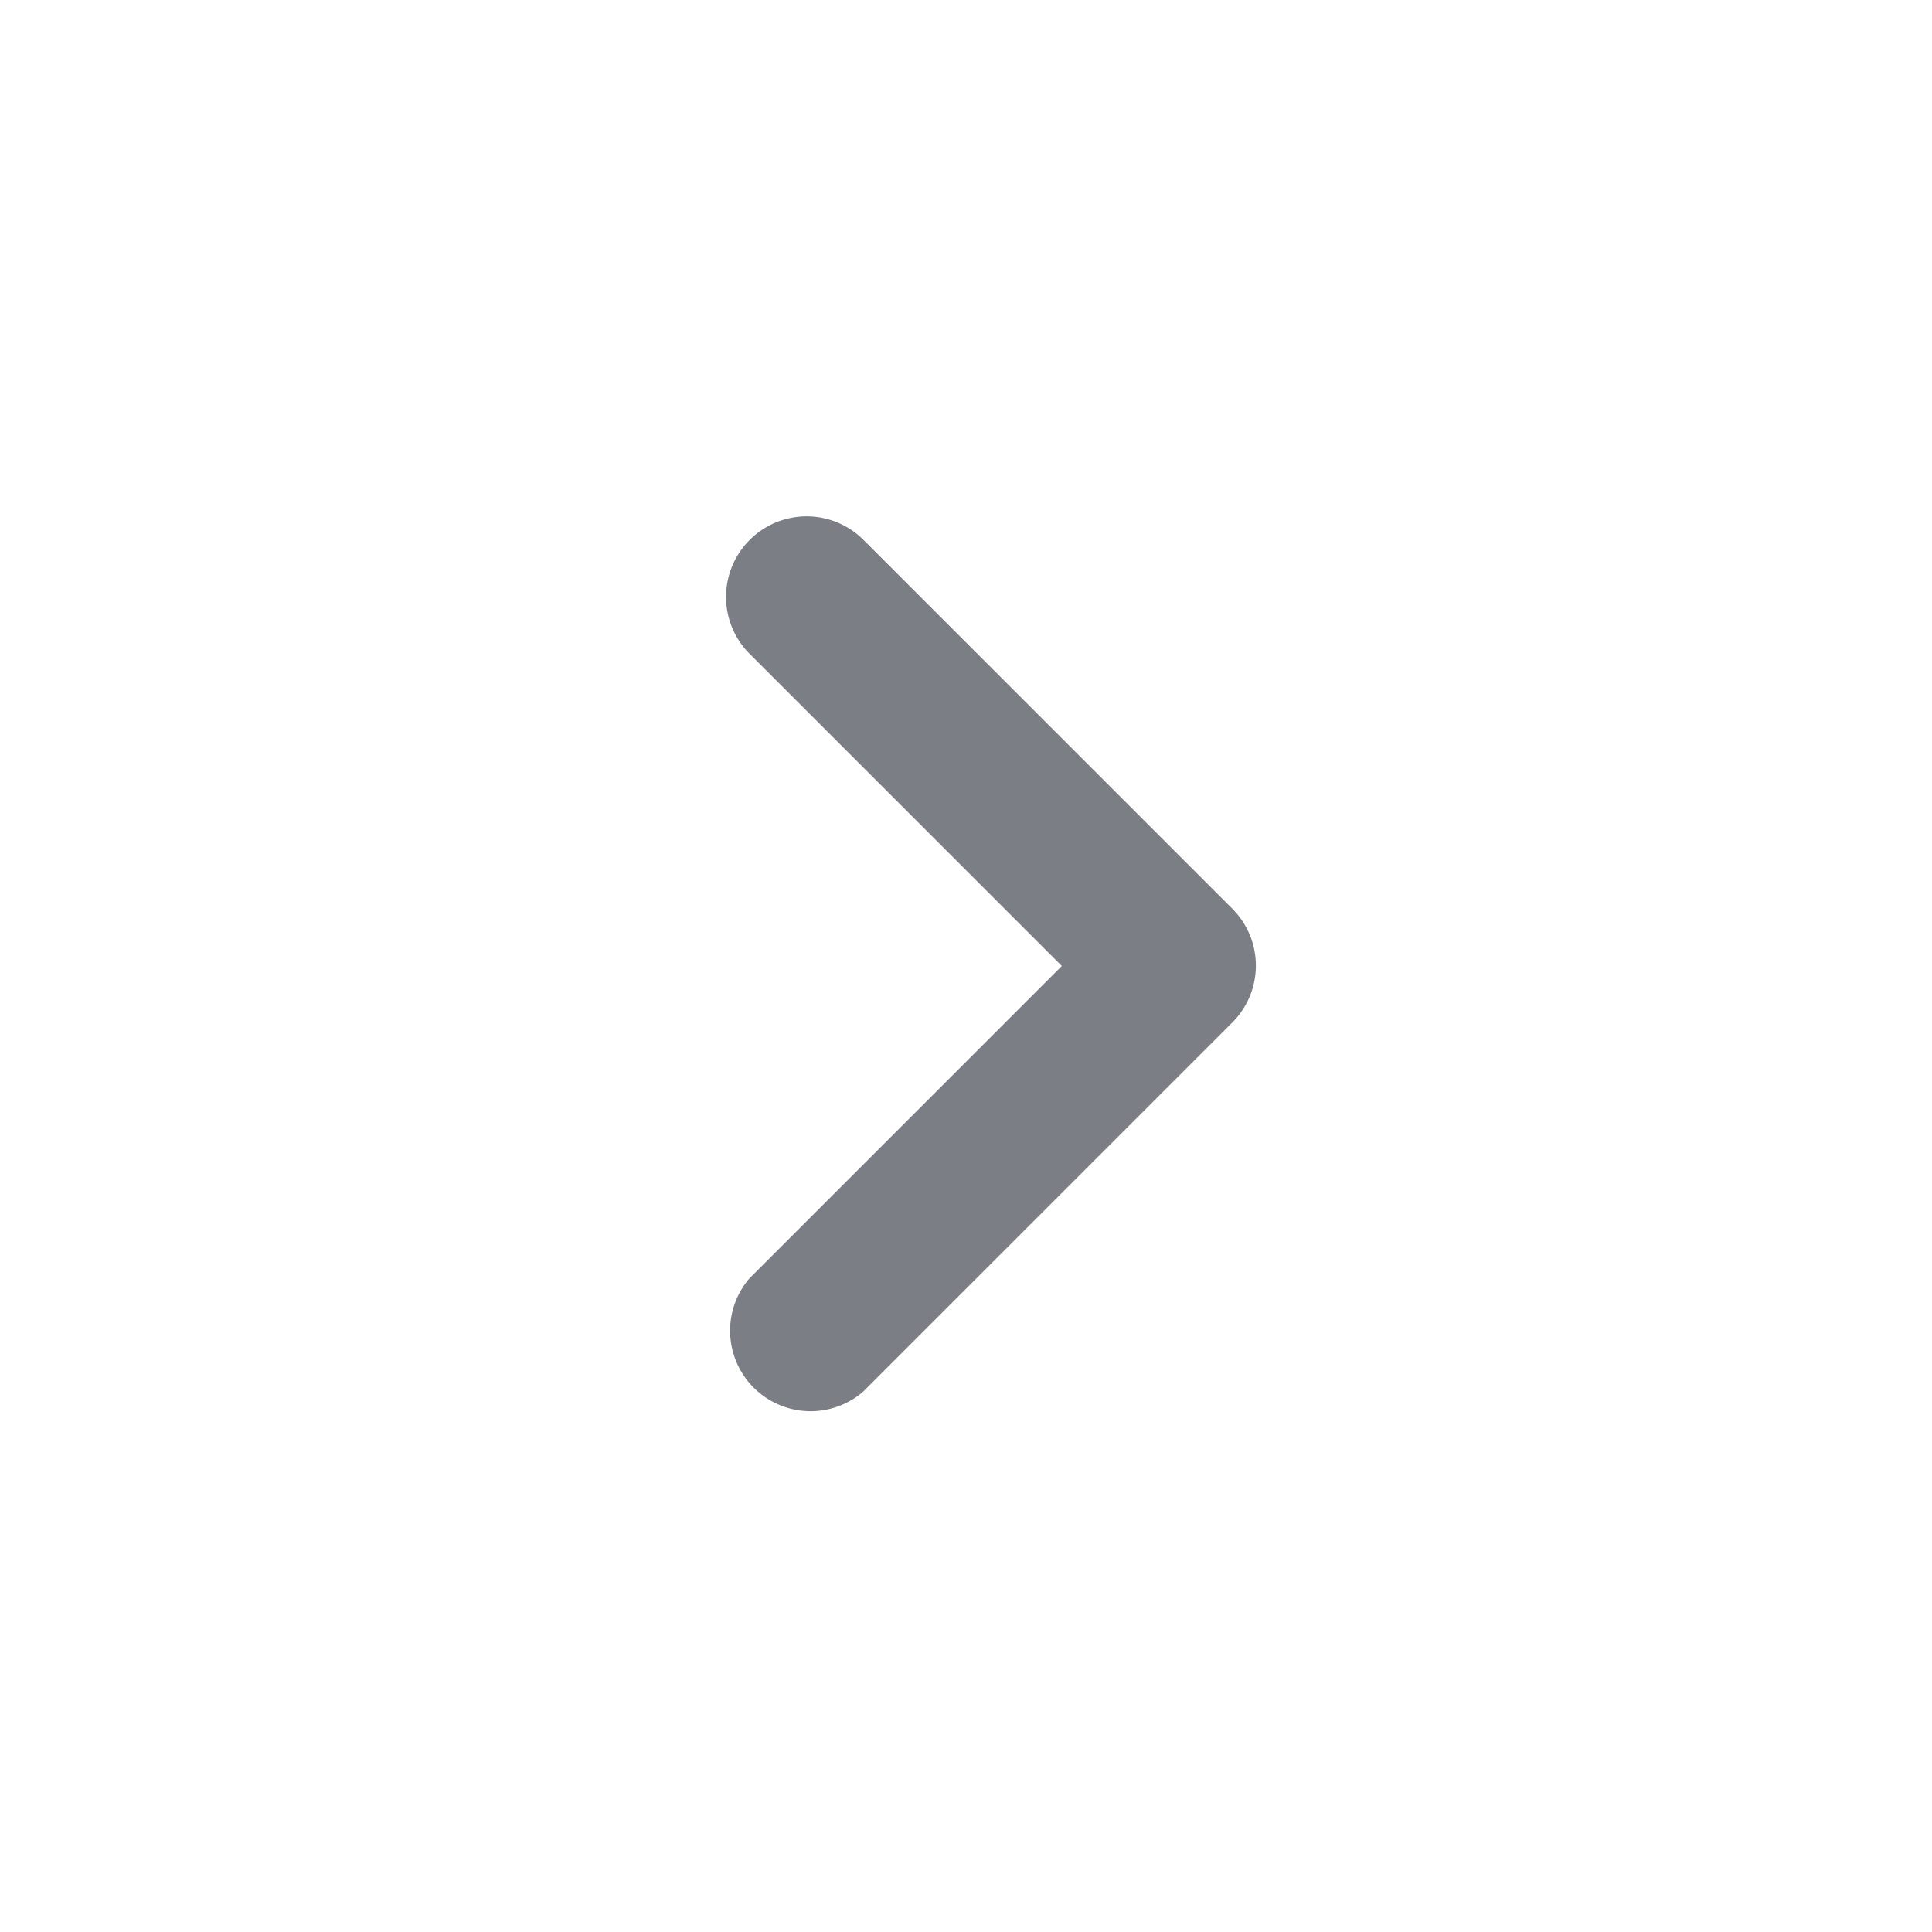 <svg id="navigate_next_black_24dp" xmlns="http://www.w3.org/2000/svg" width="24" height="24" viewBox="0 0 24 24">
  <path id="Path_1" data-name="Path 1" d="M0,0H24V24H0Z" fill="none"/>
  <path id="Path_2" data-name="Path 2" d="M9.31,6.71a1,1,0,0,0,0,1.41L13.19,12,9.31,15.88a1,1,0,0,0,1.41,1.41l4.59-4.59a1,1,0,0,0,0-1.41L10.72,6.7A1,1,0,0,0,9.31,6.71Z" fill="#7b7f85"/>
</svg>
